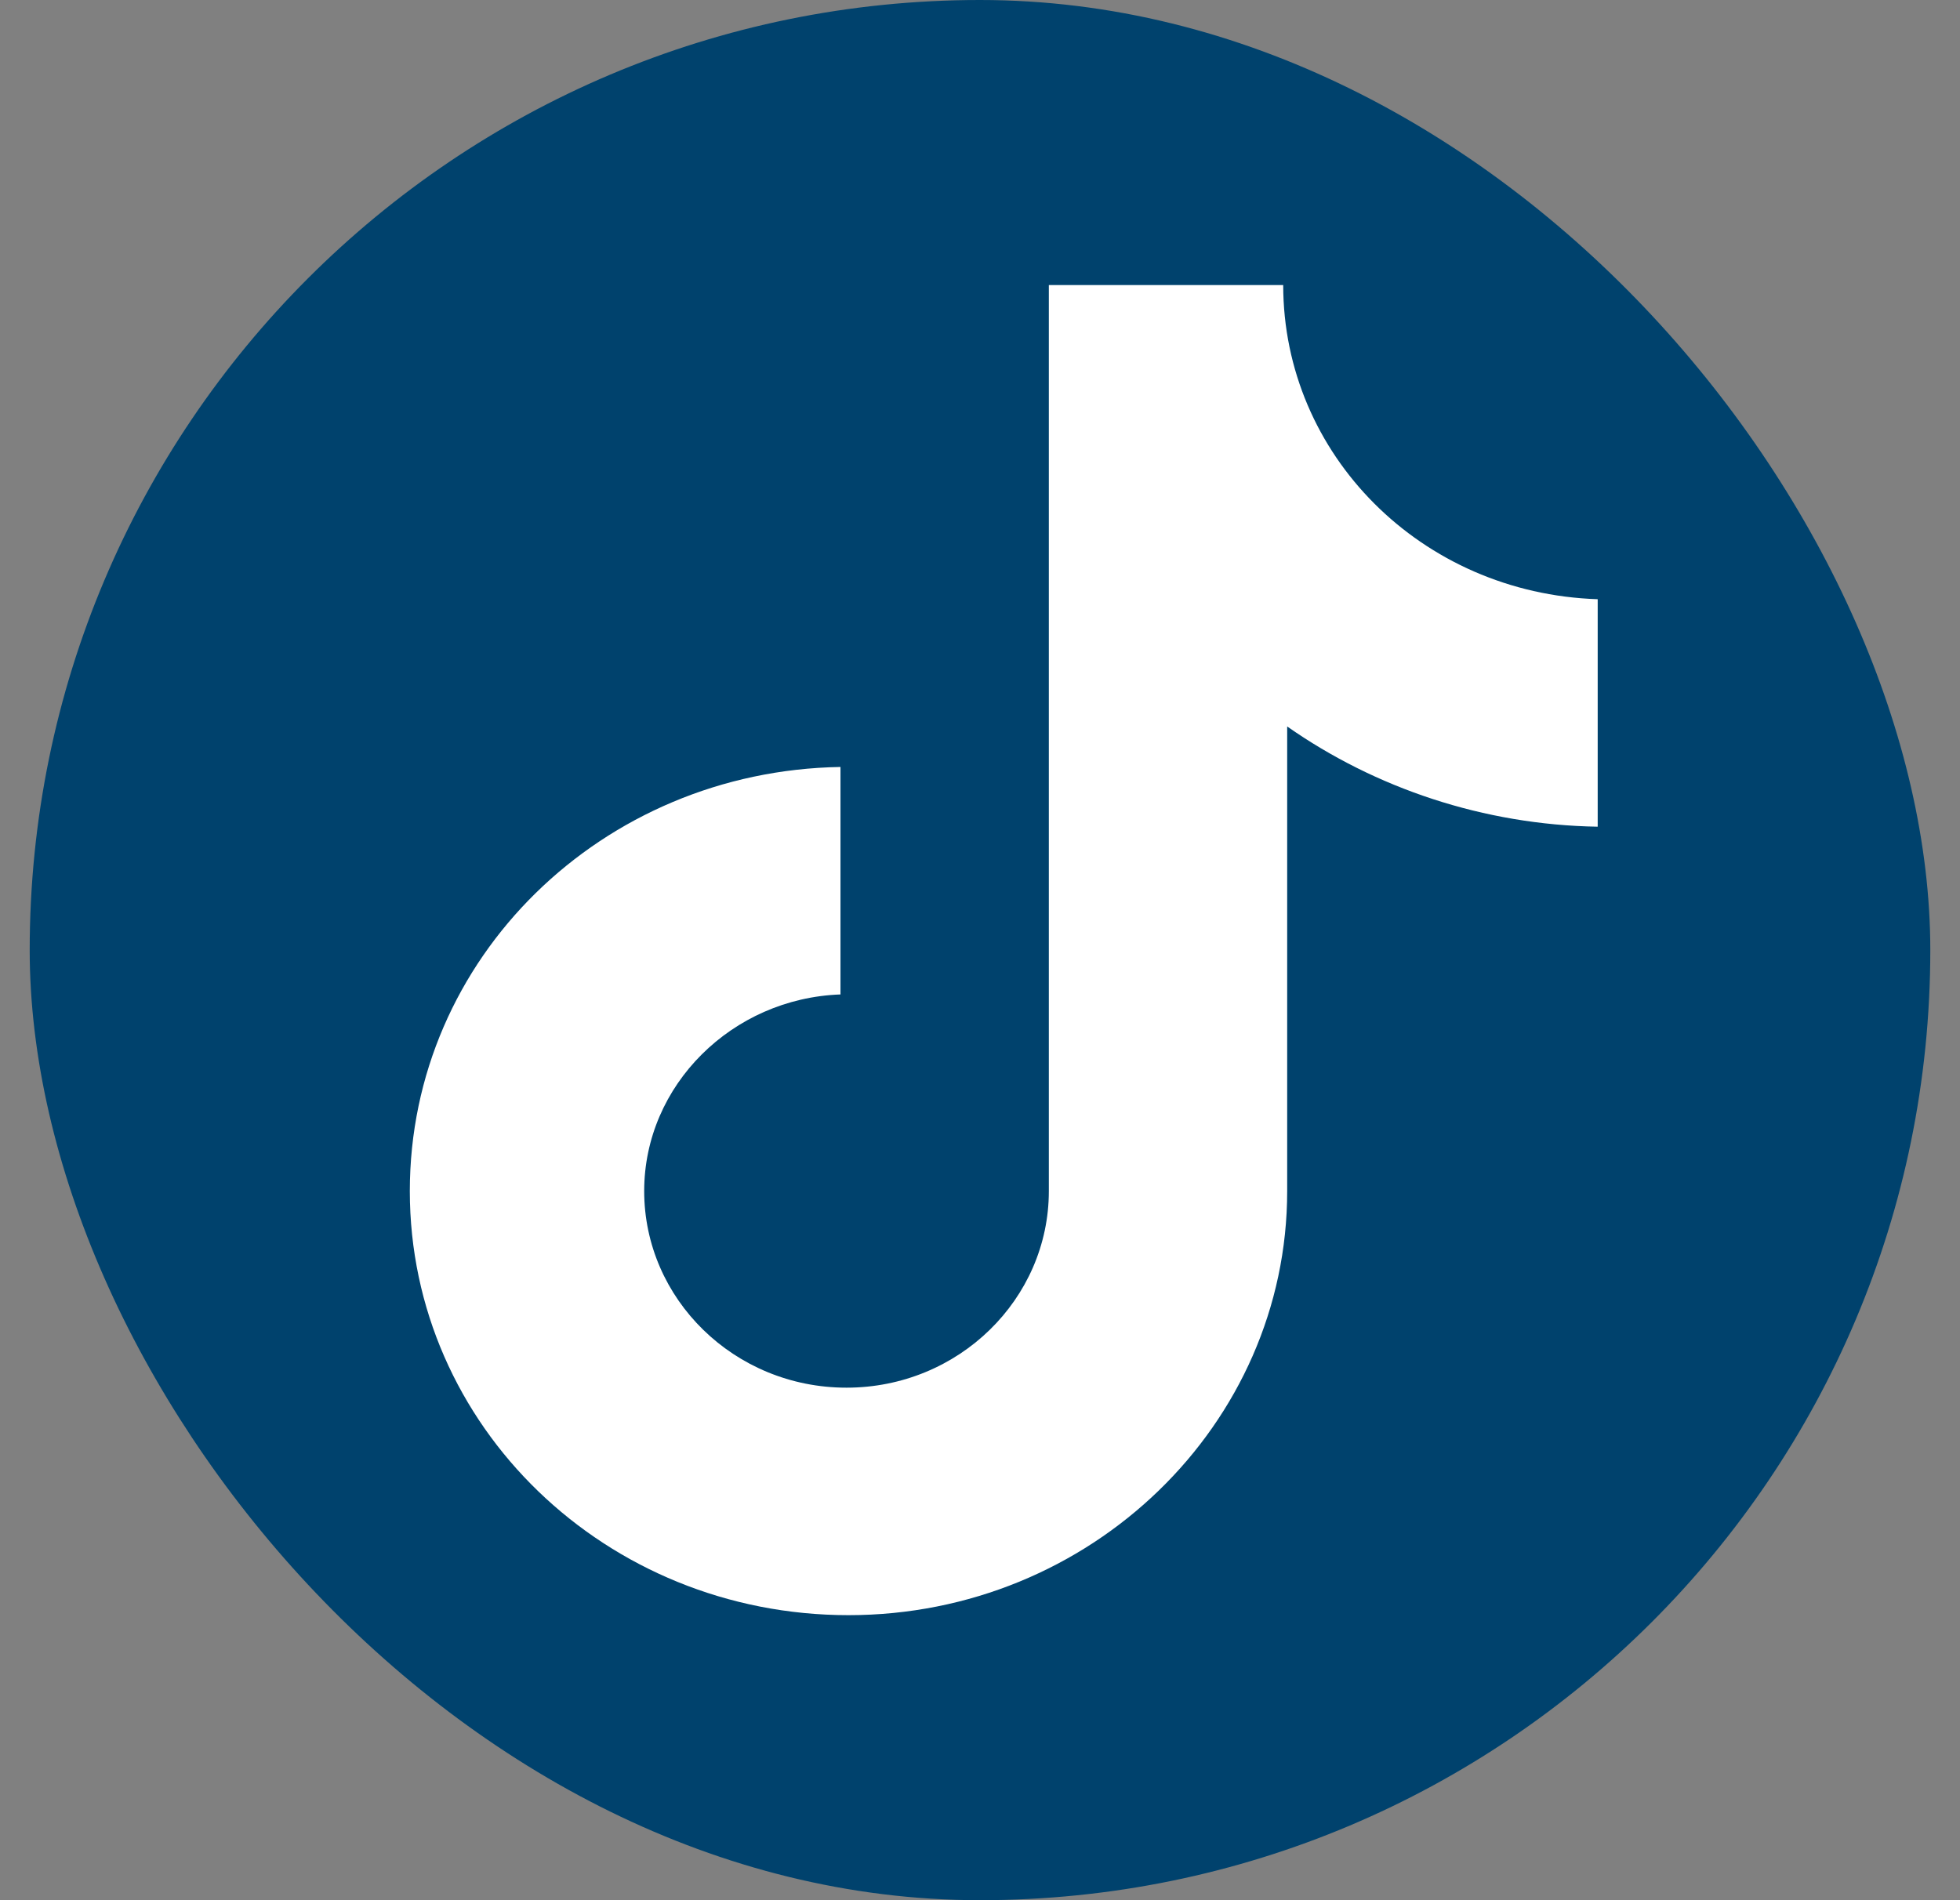 <svg width="33" height="32" viewBox="0 0 33 32" fill="none" xmlns="http://www.w3.org/2000/svg">
<rect x="0" y="0" width="33" height="32" fill="#808080" stroke="none"/>
<rect x="0.5" width="32" height="32" rx="16" fill="#00426D"/>
<path d="M21.605 4.8H17.659V20.058C17.659 21.876 16.141 23.369 14.252 23.369C12.364 23.369 10.846 21.876 10.846 20.058C10.846 18.272 12.33 16.811 14.151 16.747V12.916C10.138 12.981 6.9 16.13 6.9 20.058C6.9 24.018 10.205 27.2 14.286 27.2C18.367 27.2 21.672 23.986 21.672 20.058V12.234C23.156 13.273 24.977 13.89 26.9 13.922V10.091C23.932 9.994 21.605 7.657 21.605 4.8Z" fill="white"/>
</svg>

